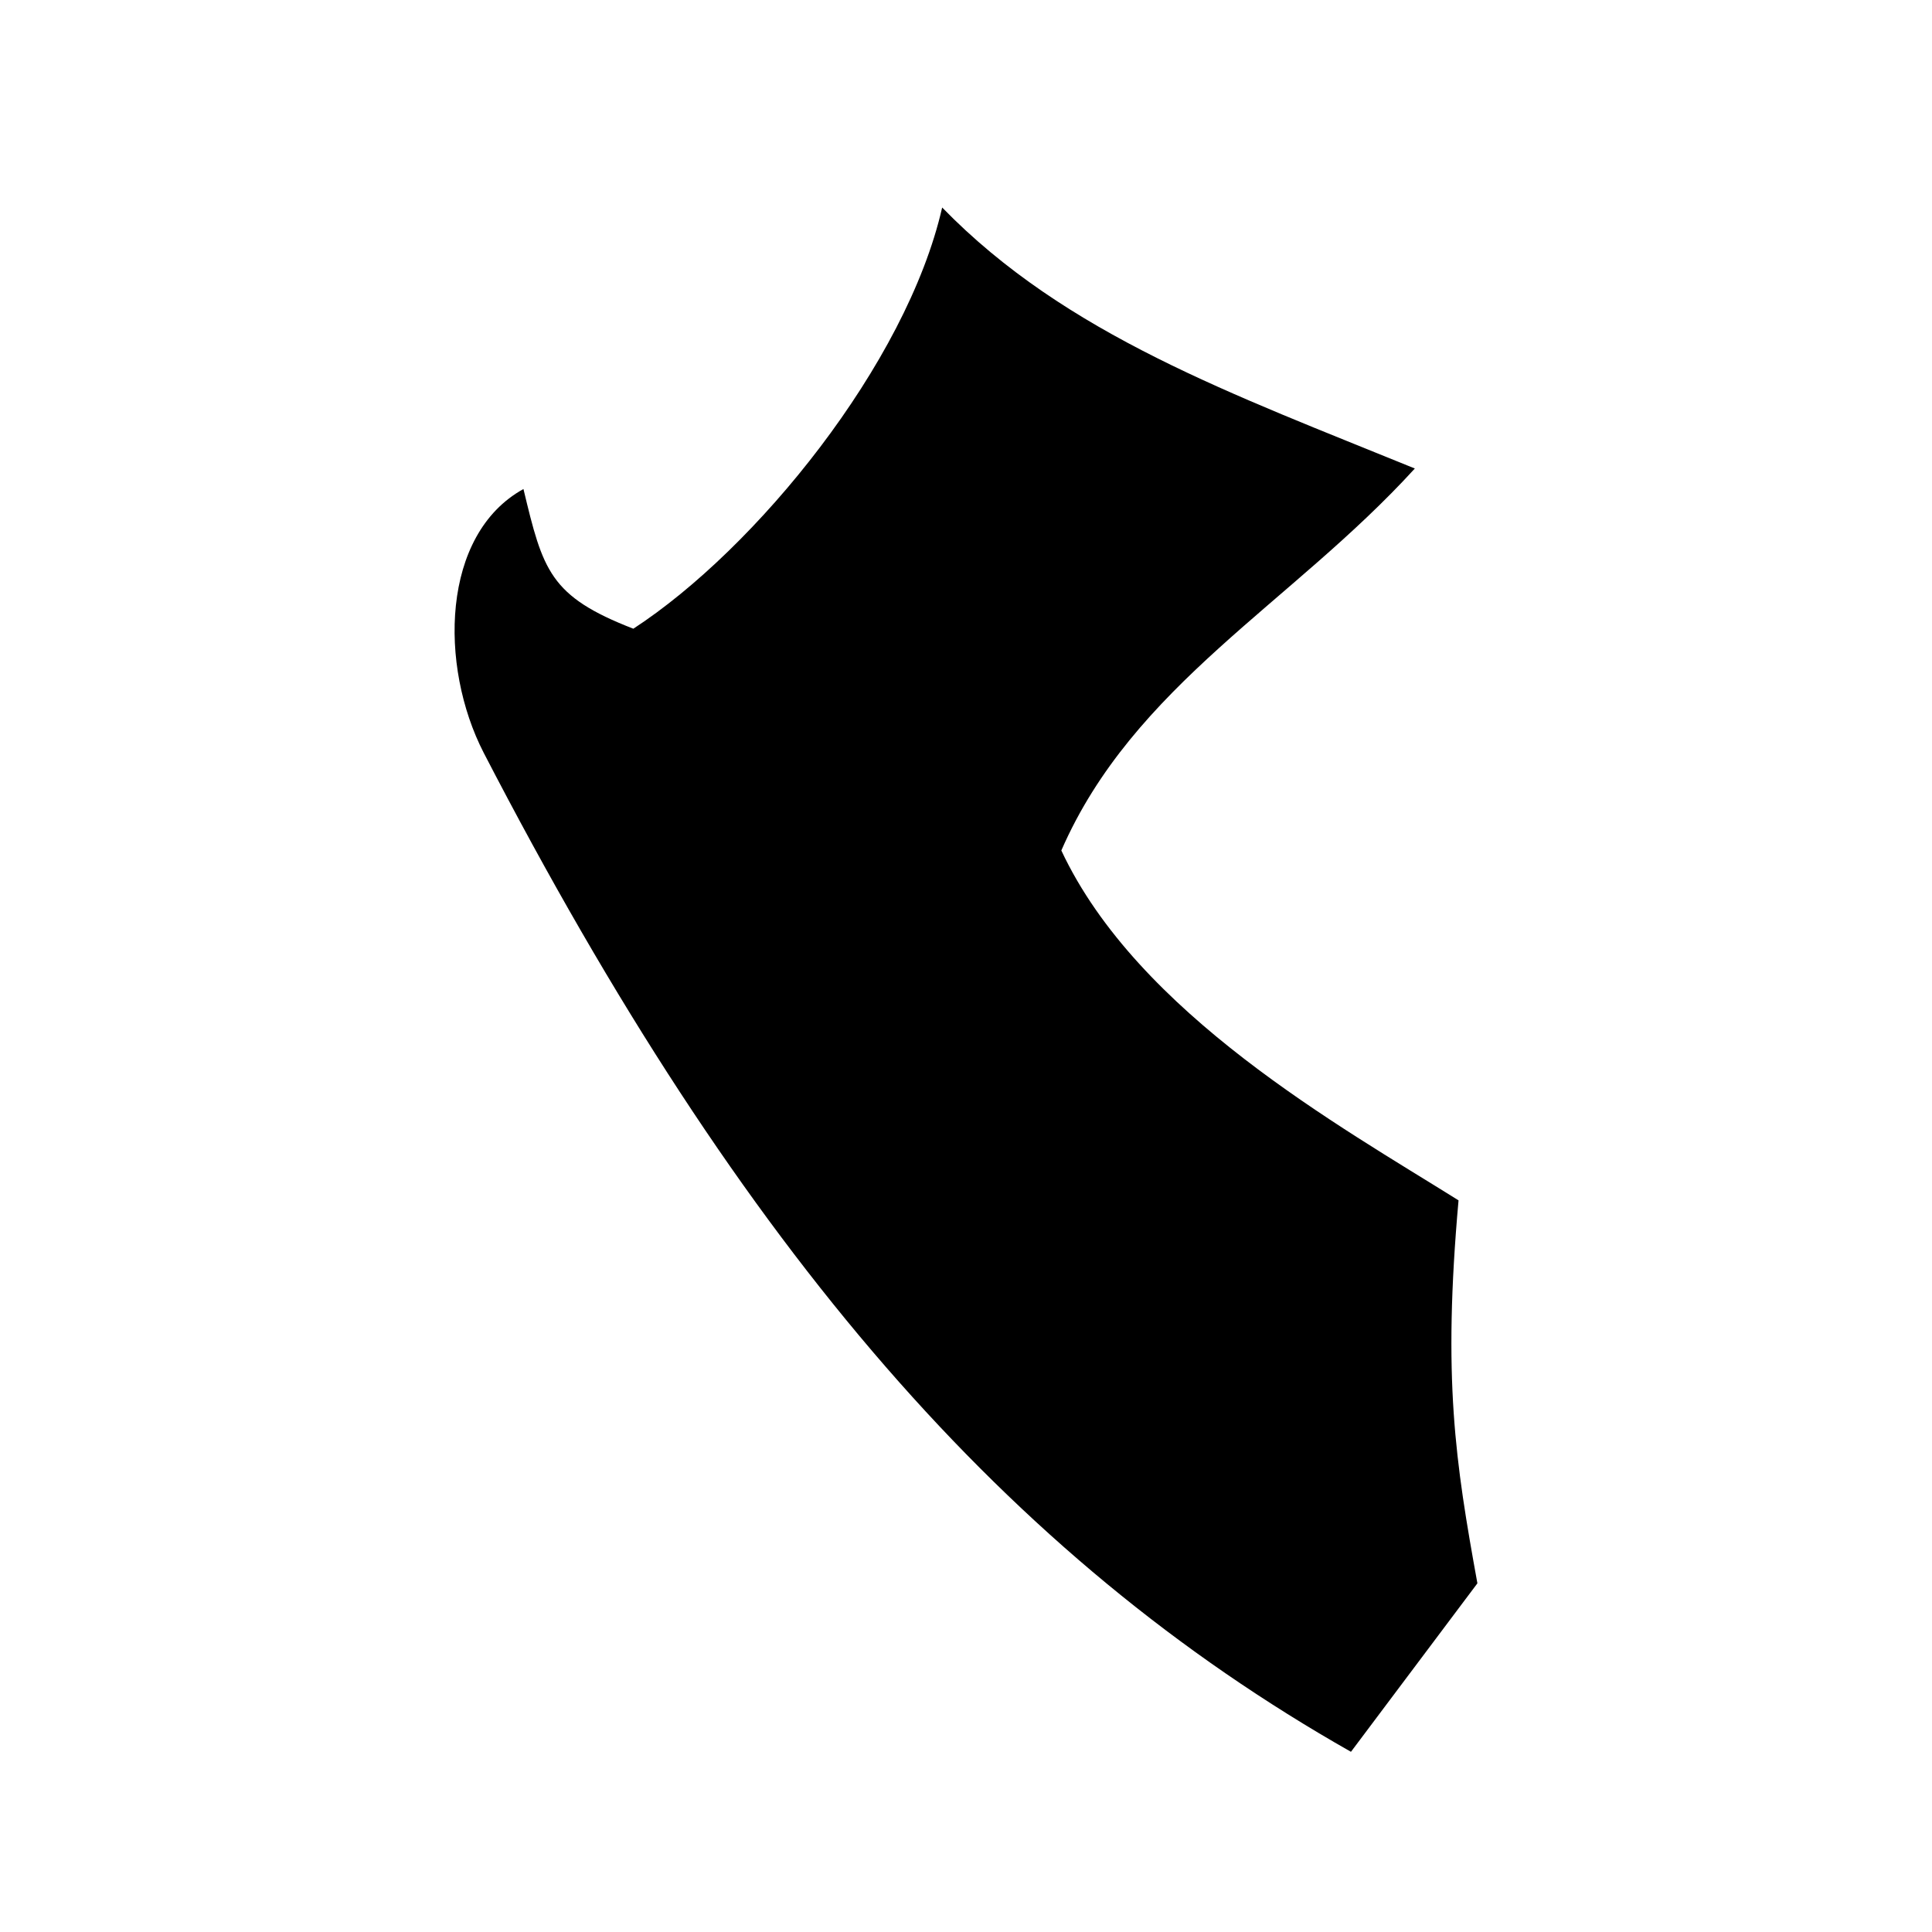 <svg xmlns="http://www.w3.org/2000/svg" width="100%" height="100%" viewBox="0 0 583.68 583.68"><path d="M146.14 227.44c78.1 150.9 158.3 243 262 301.8l38.2-50.9c-6.7-36.9-10.5-61.8-5.7-115.7-35.8-22.4-96.9-56.4-120-105.7 21.8-50 69.6-74.6 106.8-115.4-55-22.45-105.4-40.4-142.8-78.85C273.84 110 228.34 165.84 191.34 189.94c-25.3-9.8-27.3-17.6-33.2-42.2-24.87 13.7-25.55 53.4-12 79.7z" /></svg>
